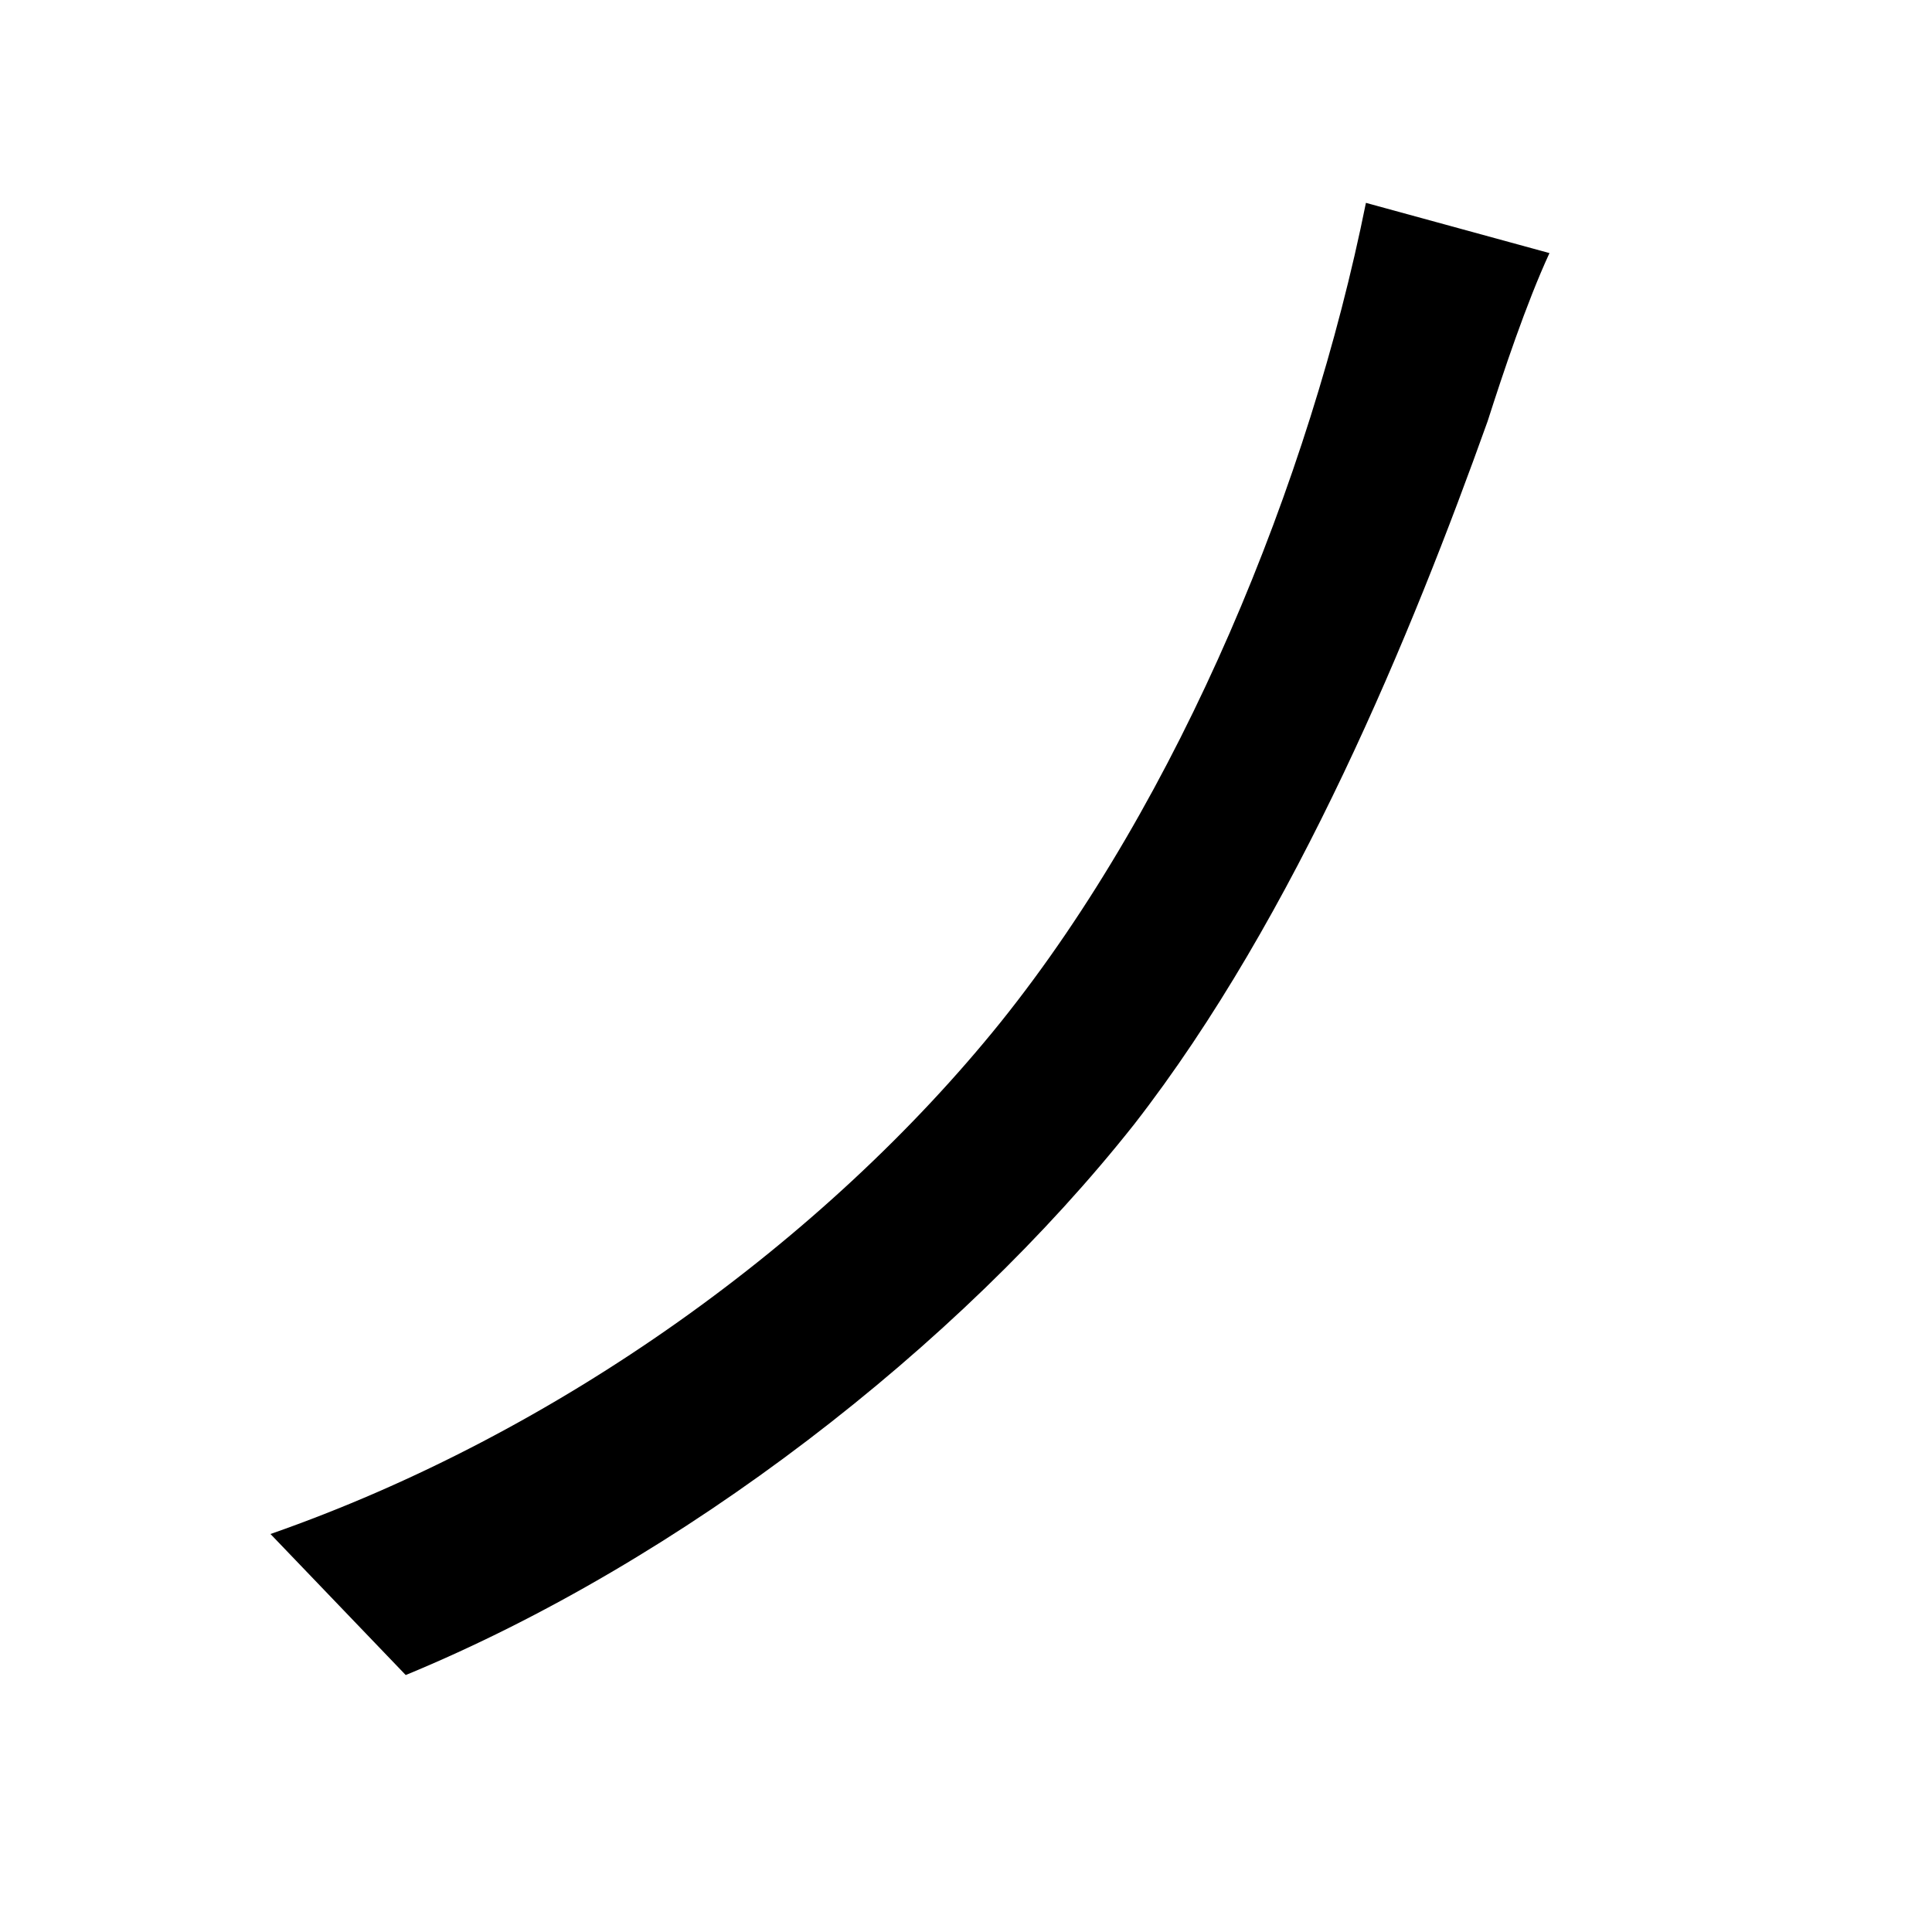 <svg xmlns="http://www.w3.org/2000/svg"
    viewBox="0 0 1000 1000">
  <!--
© 2014-2021 Adobe (http://www.adobe.com/).
Noto is a trademark of Google Inc.
This Font Software is licensed under the SIL Open Font License, Version 1.1. This Font Software is distributed on an "AS IS" BASIS, WITHOUT WARRANTIES OR CONDITIONS OF ANY KIND, either express or implied. See the SIL Open Font License for the specific language, permissions and limitations governing your use of this Font Software.
http://scripts.sil.org/OFL
  -->
<path d="M802 131L707 105C678 249 611 413 518 529 427 642 289 742 140 794L210 867C353 808 496 697 587 582 671 474 731 327 770 218 778 193 790 157 802 131Z"/>
</svg>